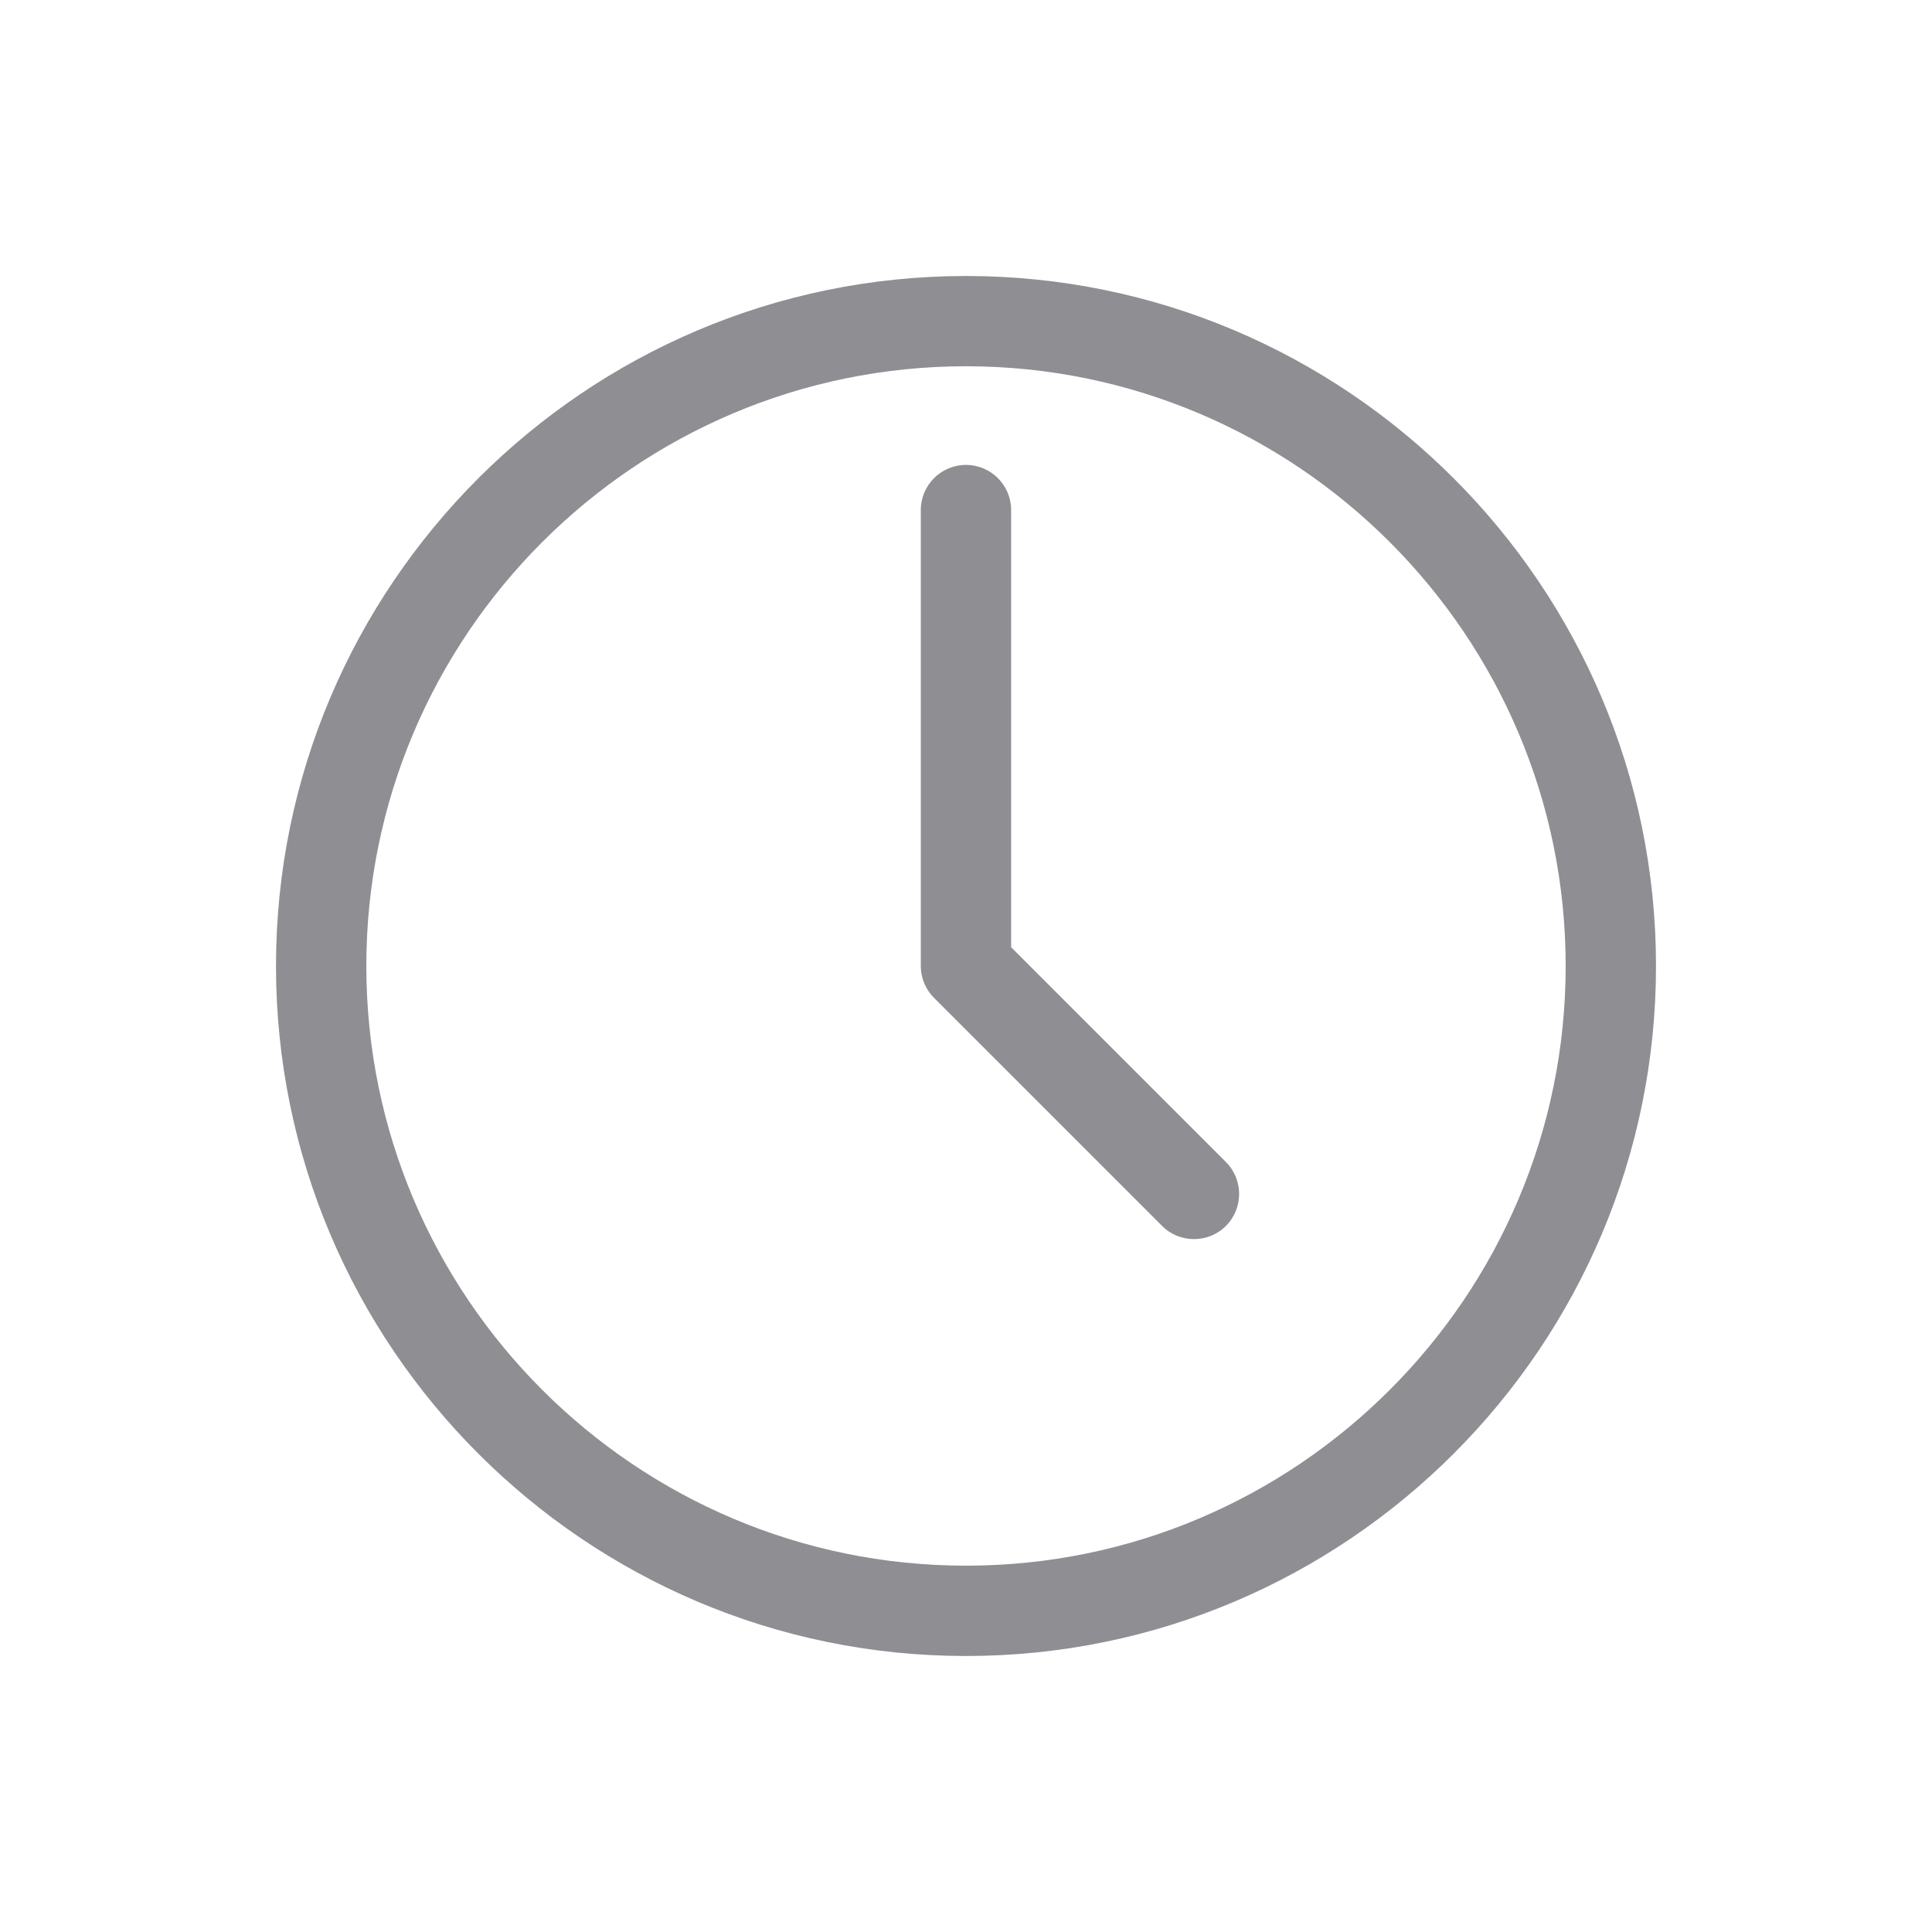 <?xml version="1.0" encoding="UTF-8"?>
<svg width="28px" height="28px" viewBox="0 0 28 28" version="1.1" xmlns="http://www.w3.org/2000/svg" xmlns:xlink="http://www.w3.org/1999/xlink">
    <!-- Generator: Sketch 59.1 (86144) - https://sketch.com -->
    <title>Icon/28px/ic_TIme28px</title>
    <desc>Created with Sketch.</desc>
    <g id="Icon/28px/ic_TIme28px" stroke="none" stroke-width="1" fill="none" fill-rule="evenodd">
        <path d="M14,4 C19.514,4 24,8.485 24,14 C24,19.514 19.514,24 14,24 C8.486,24 4,19.514 4,14 C4,8.485 8.486,4 14,4 Z M14,5.308 C9.208,5.308 5.309,9.208 5.309,14 C5.309,18.792 9.208,22.691 14,22.691 C18.792,22.691 22.691,18.792 22.691,14 C22.691,9.208 18.792,5.308 14,5.308 Z M14,6.738 C14.361,6.738 14.654,7.031 14.654,7.392 L14.654,7.392 L14.654,13.728 L17.767,16.841 C18.022,17.097 18.022,17.511 17.767,17.767 C17.639,17.895 17.471,17.958 17.304,17.958 C17.136,17.958 16.969,17.895 16.842,17.767 L16.842,17.767 L13.537,14.462 C13.414,14.339 13.345,14.173 13.345,13.999 L13.345,13.999 L13.345,7.392 C13.345,7.031 13.638,6.738 14,6.738 Z" id="icon" fill="#8E8E93"></path>
    </g>
</svg>